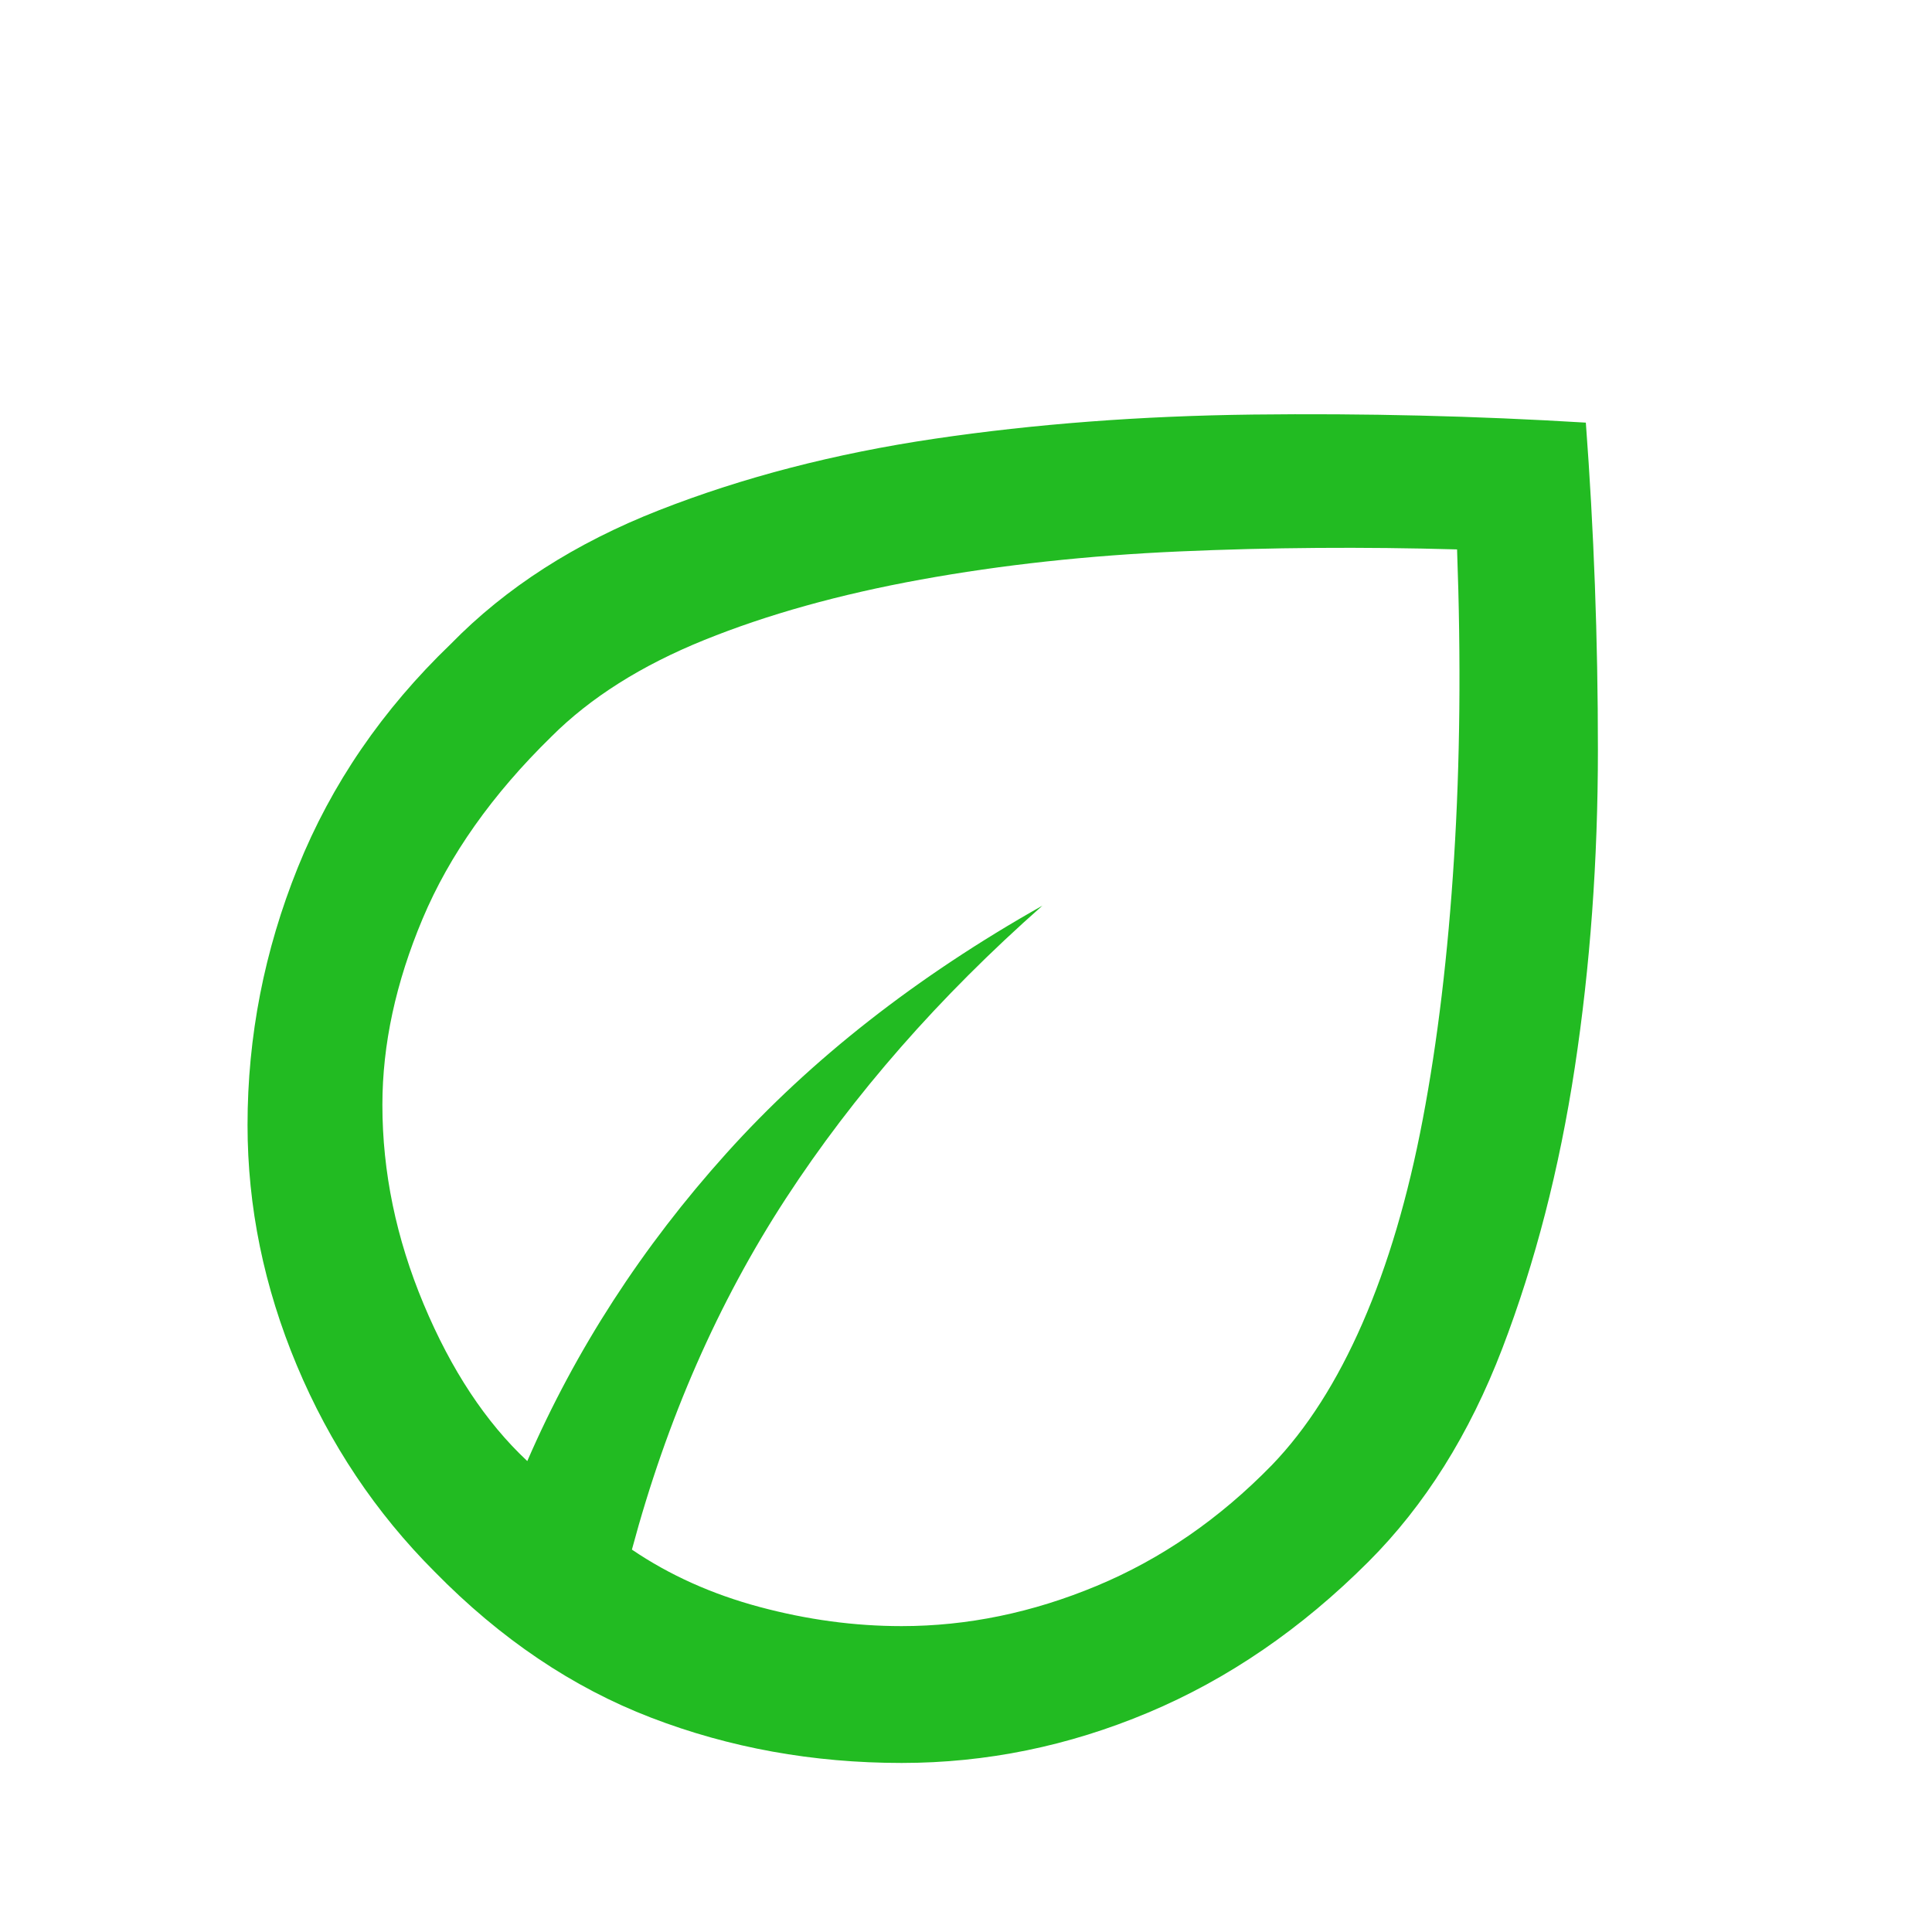 <svg xmlns="http://www.w3.org/2000/svg" height="40" width="40"><path 
d="M9 32.542q-1.833-1.834-2.854-4.271-1.021-2.438-1.021-4.979 0-2.75 1.042-5.334 1.041-2.583 3.166-4.625 1.709-1.75 4.313-2.77 2.604-1.021 5.708-1.48 3.104-.458 6.584-.5 3.479-.041 6.895.167.25 3.333.25 6.771 0 3.437-.479 6.583-.479 3.146-1.5 5.813-1.021 2.666-2.771 4.416-2.083 2.084-4.562 3.125-2.479 1.042-5.104 1.042-2.75 0-5.188-.938-2.437-.937-4.479-3.02Zm4.083-.459q1.167.792 2.646 1.188 1.479.396 2.938.396 2.041 0 4.041-.834 2-.833 3.625-2.5 1.084-1.125 1.875-2.937.792-1.813 1.25-4.229.459-2.417.646-5.396.188-2.979.063-6.396-2.917-.083-5.75.042-2.834.125-5.355.583-2.52.458-4.479 1.25-1.958.792-3.166 2-1.834 1.792-2.667 3.771-.833 1.979-.833 3.854 0 2.083.854 4.125t2.146 3.25q1.5-3.458 4.125-6.375t6.541-5.125q-3.208 2.833-5.312 6.062-2.104 3.23-3.188 7.271Zm0 0Zm0 0Z"/>
    <style>
    path {
        fill: #2b2;
        }
    </style>
</svg>